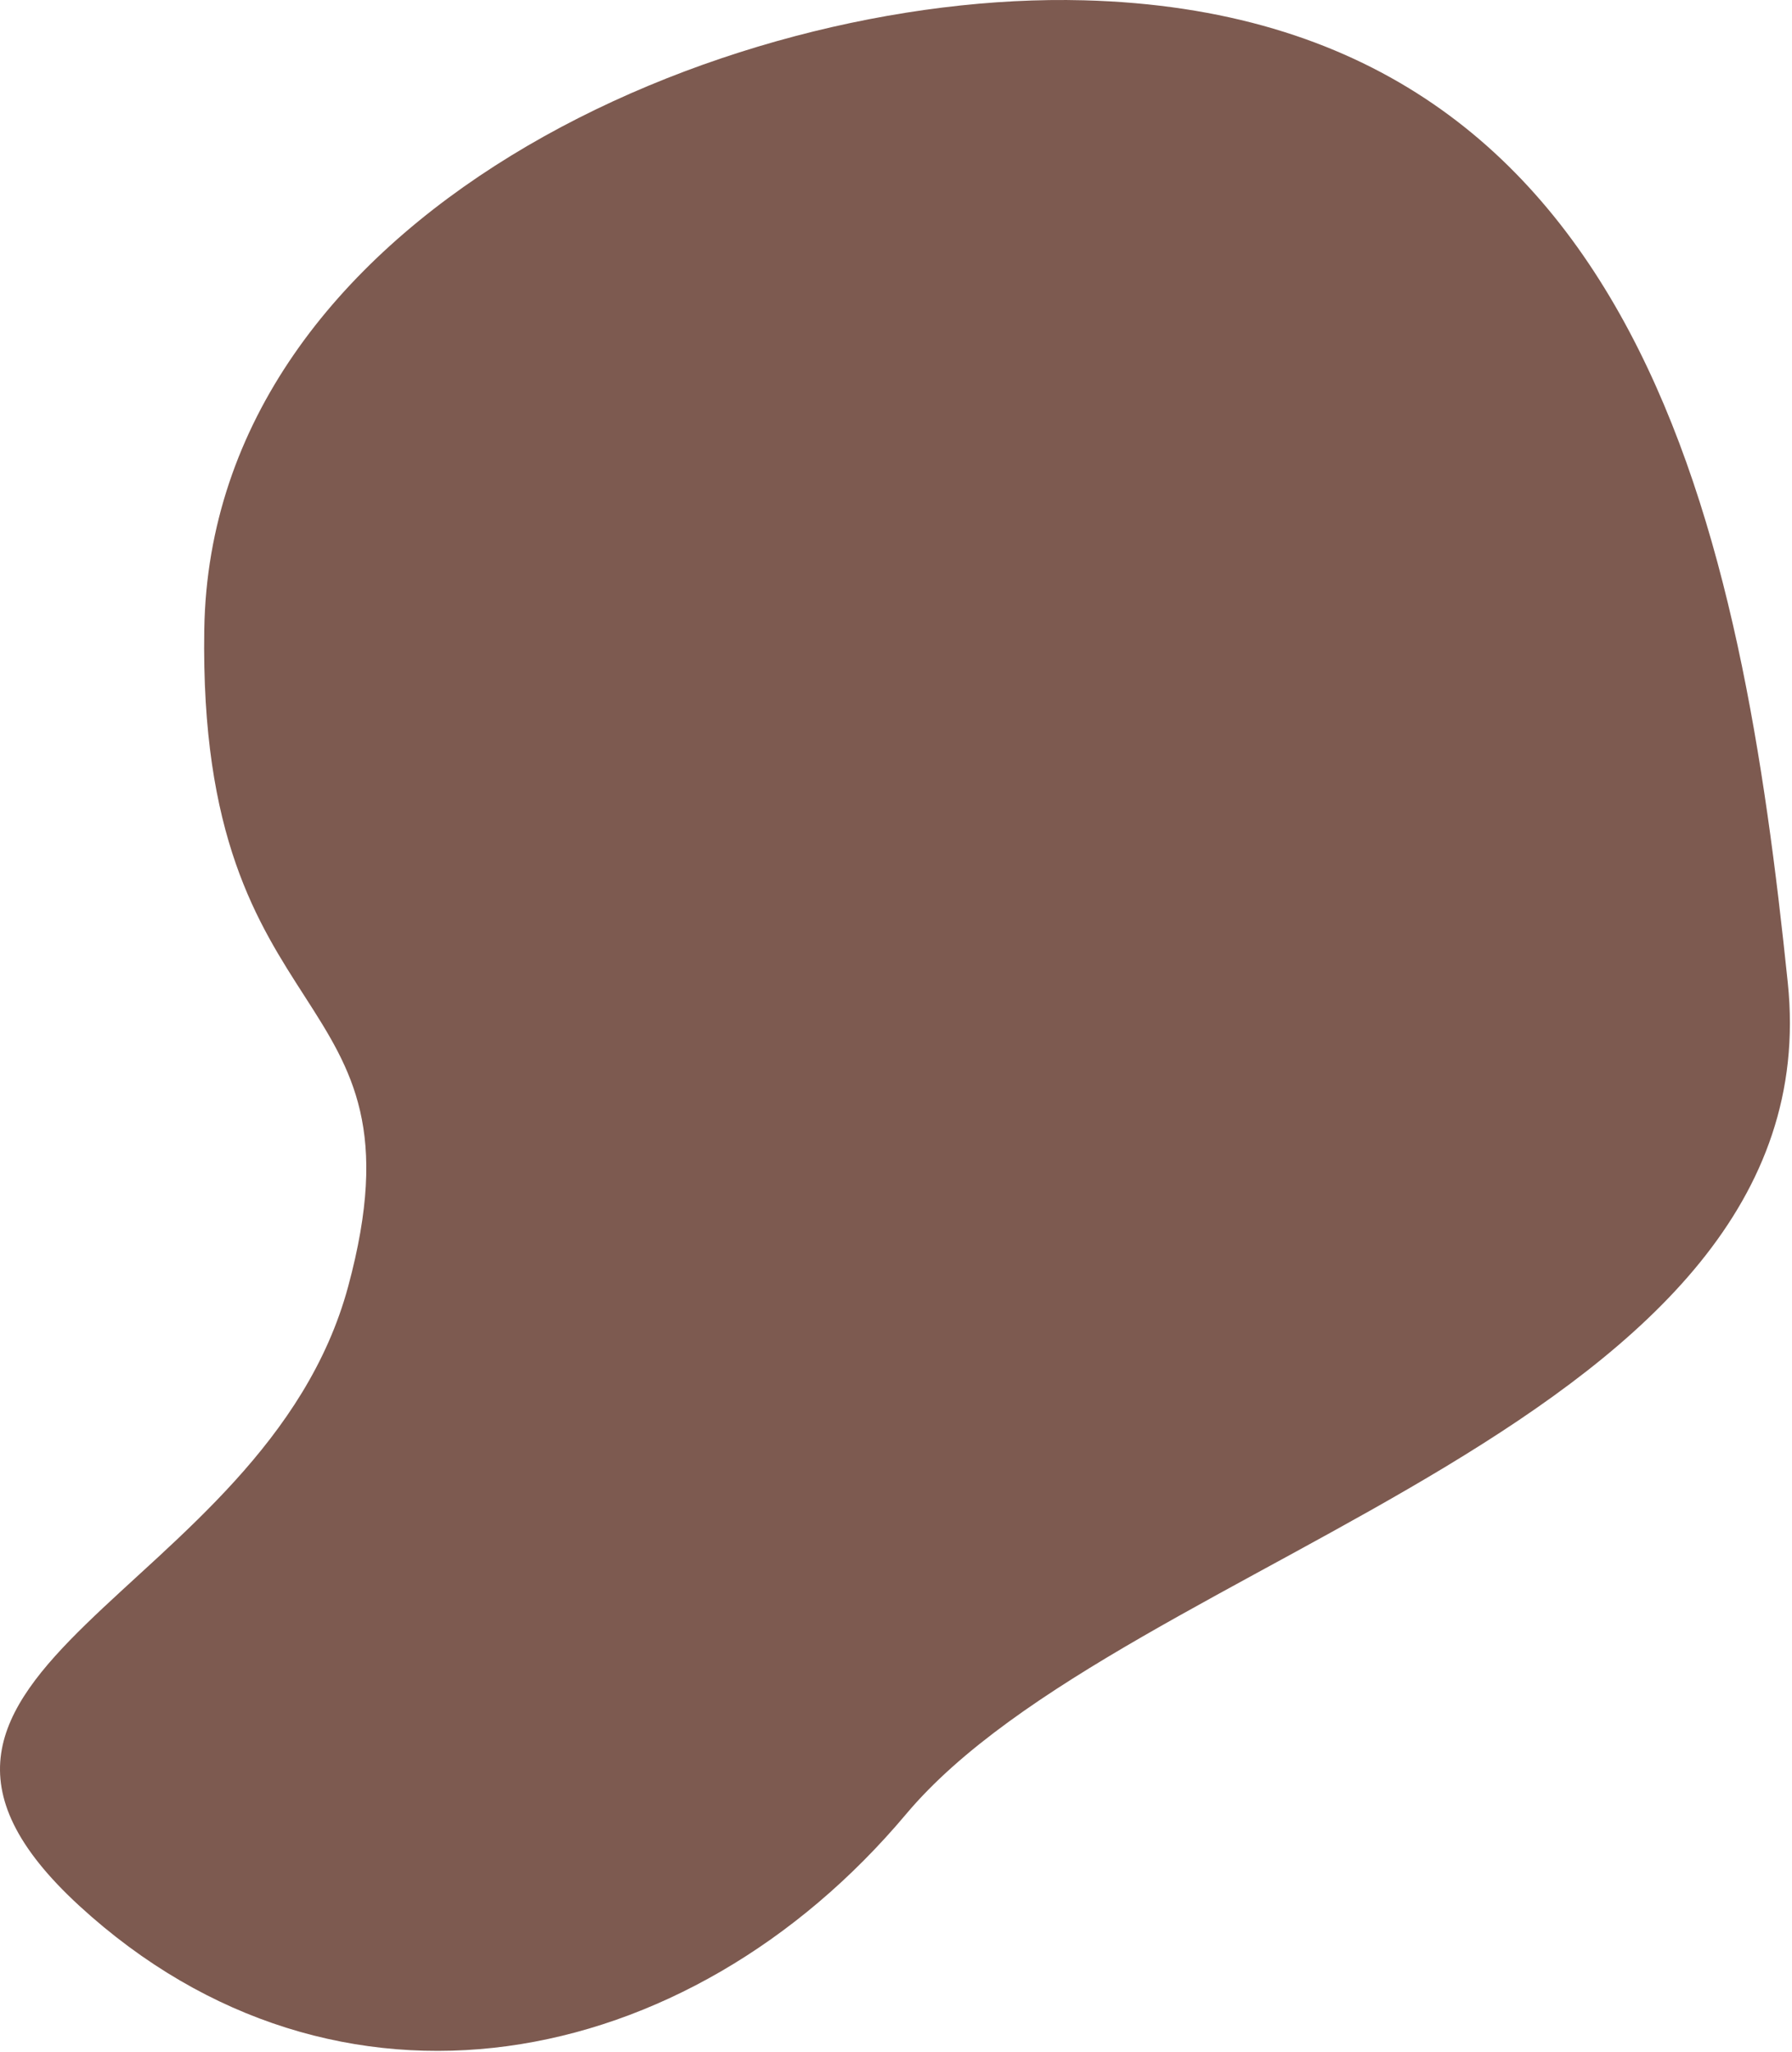 <?xml version="1.0" encoding="UTF-8" standalone="no"?><!DOCTYPE svg PUBLIC "-//W3C//DTD SVG 1.1//EN" "http://www.w3.org/Graphics/SVG/1.1/DTD/svg11.dtd"><svg width="100%" height="100%" viewBox="0 0 372 426" version="1.1" xmlns="http://www.w3.org/2000/svg" xmlns:xlink="http://www.w3.org/1999/xlink" xml:space="preserve" xmlns:serif="http://www.serif.com/" style="fill-rule:evenodd;clip-rule:evenodd;stroke-linejoin:round;stroke-miterlimit:2;"><path d="M224.957,0.061c-74.909,-1.984 -181.17,44.438 -182.551,130.61c-1.382,86.171 47.273,71.914 29.87,136.412c-17.403,64.498 -109.175,79.623 -55.771,128.618c53.403,48.996 126.199,34.948 171.583,-19.063c45.384,-54.01 192.535,-80.967 183.038,-172.598c-9.496,-91.632 -29.476,-200.889 -146.169,-203.979Z" style="fill:#7d5a50;"/></svg>